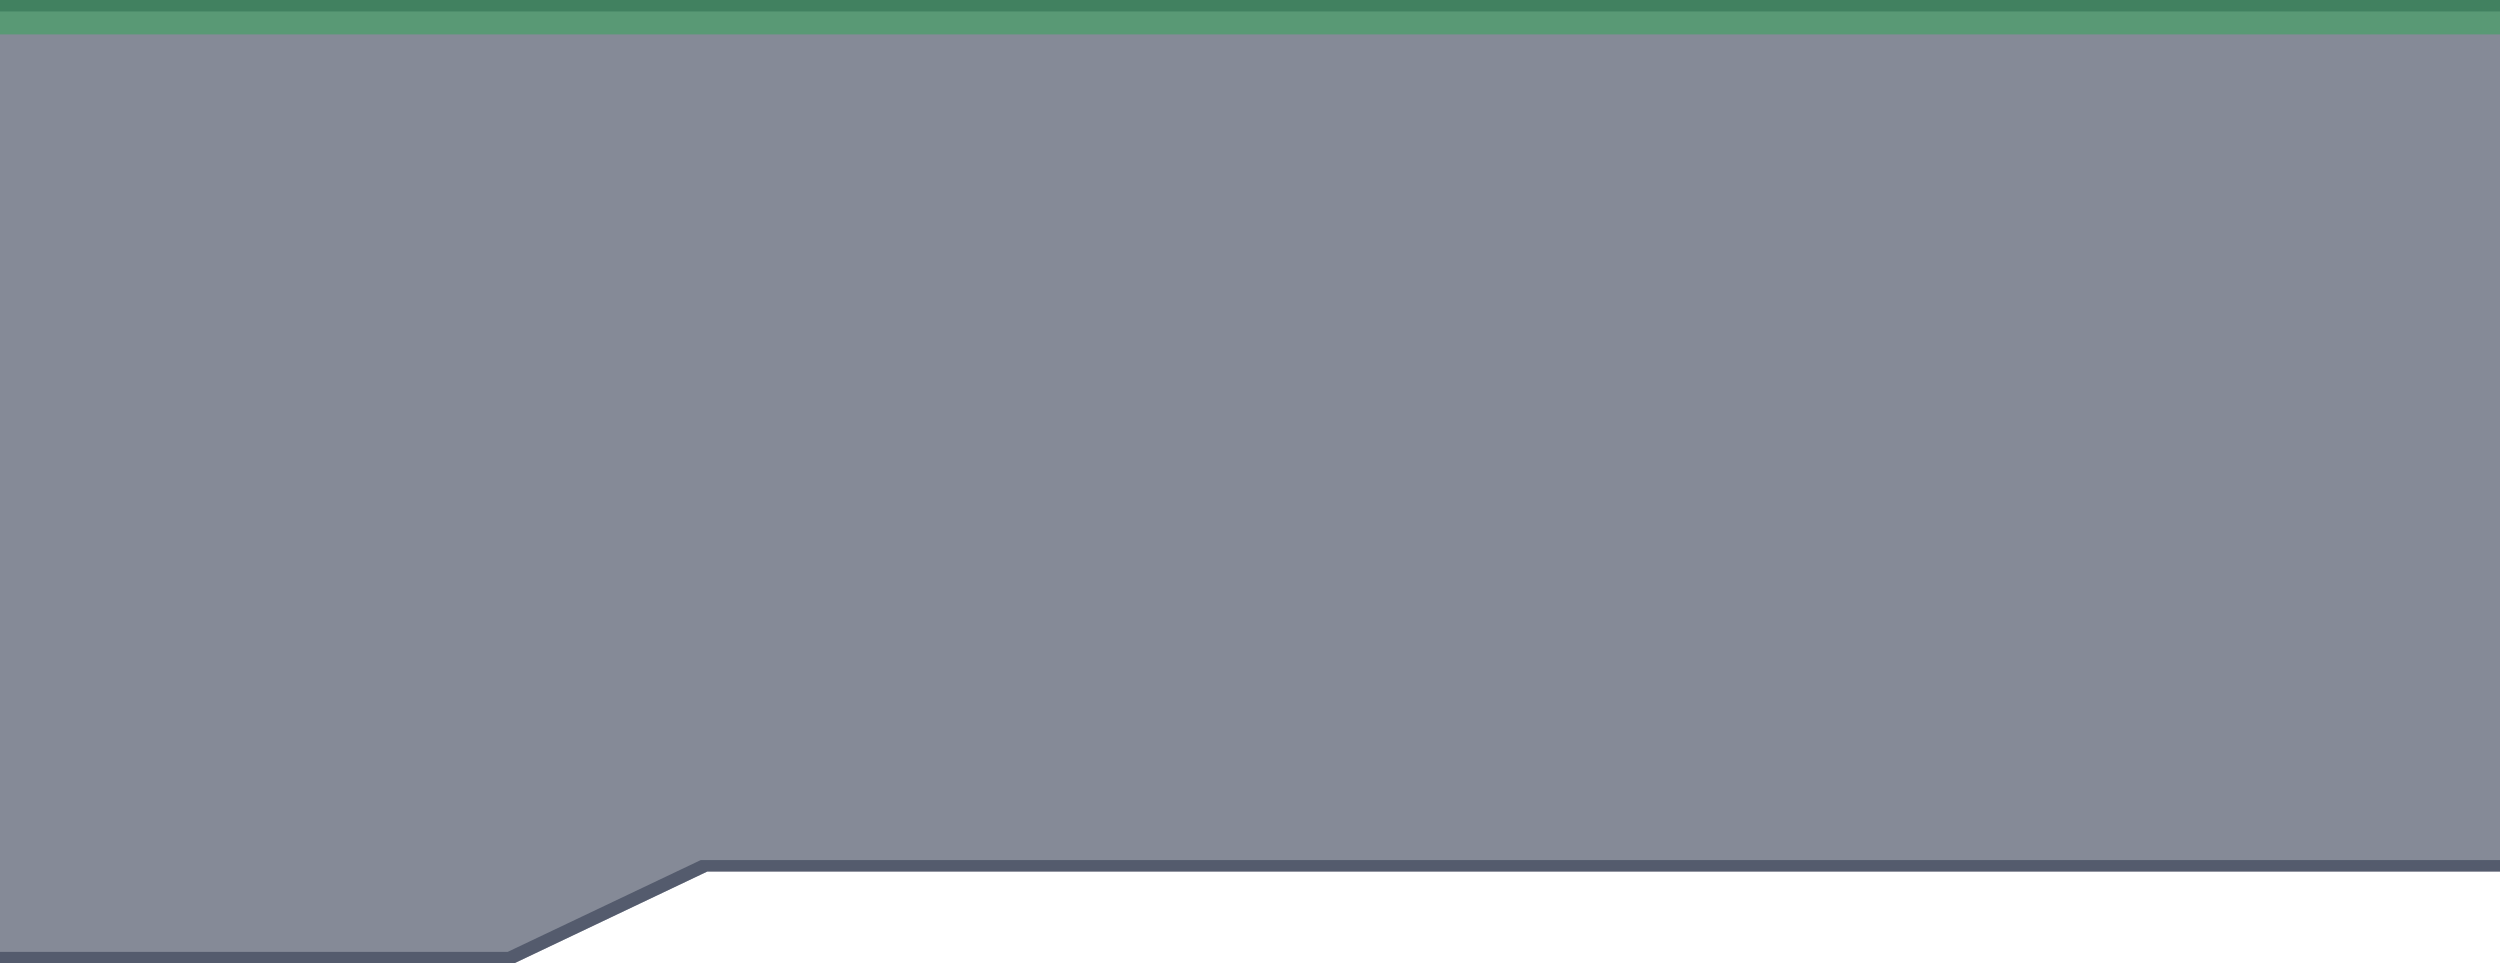 <svg xmlns="http://www.w3.org/2000/svg" width="218" height="84" viewBox="0 0 218 84">
  <g id="_2" data-name="2" transform="scale(1.65, 1) translate(-830.111 -214)">
    <g id="路径_11970" data-name="路径 11970" transform="translate(788.111 214)" fill="rgba(52,60,83,0.6)">
      <path d="M0,0H218V69.375L210.214,76H79.377l-10.2,8H0Z" stroke="none"/>
      <path d="M 1 1 L 1 83 L 68.834 83 L 78.759 75.213 L 79.031 75 L 79.377 75 L 209.846 75 L 217 68.913 L 217 1 L 1 1 M 0 0 L 218 0 L 218 69.375 L 210.214 76 L 79.377 76 L 69.179 84 L 0 84 L 0 0 Z" stroke="none" fill="rgba(52,60,83,0.6)"/>
    </g>
    <rect id="矩形_3998" data-name="矩形 3998" width="218" height="3" transform="translate(788.111 214)" fill="#2fa855" opacity="0.5"/>
  </g>
</svg>
